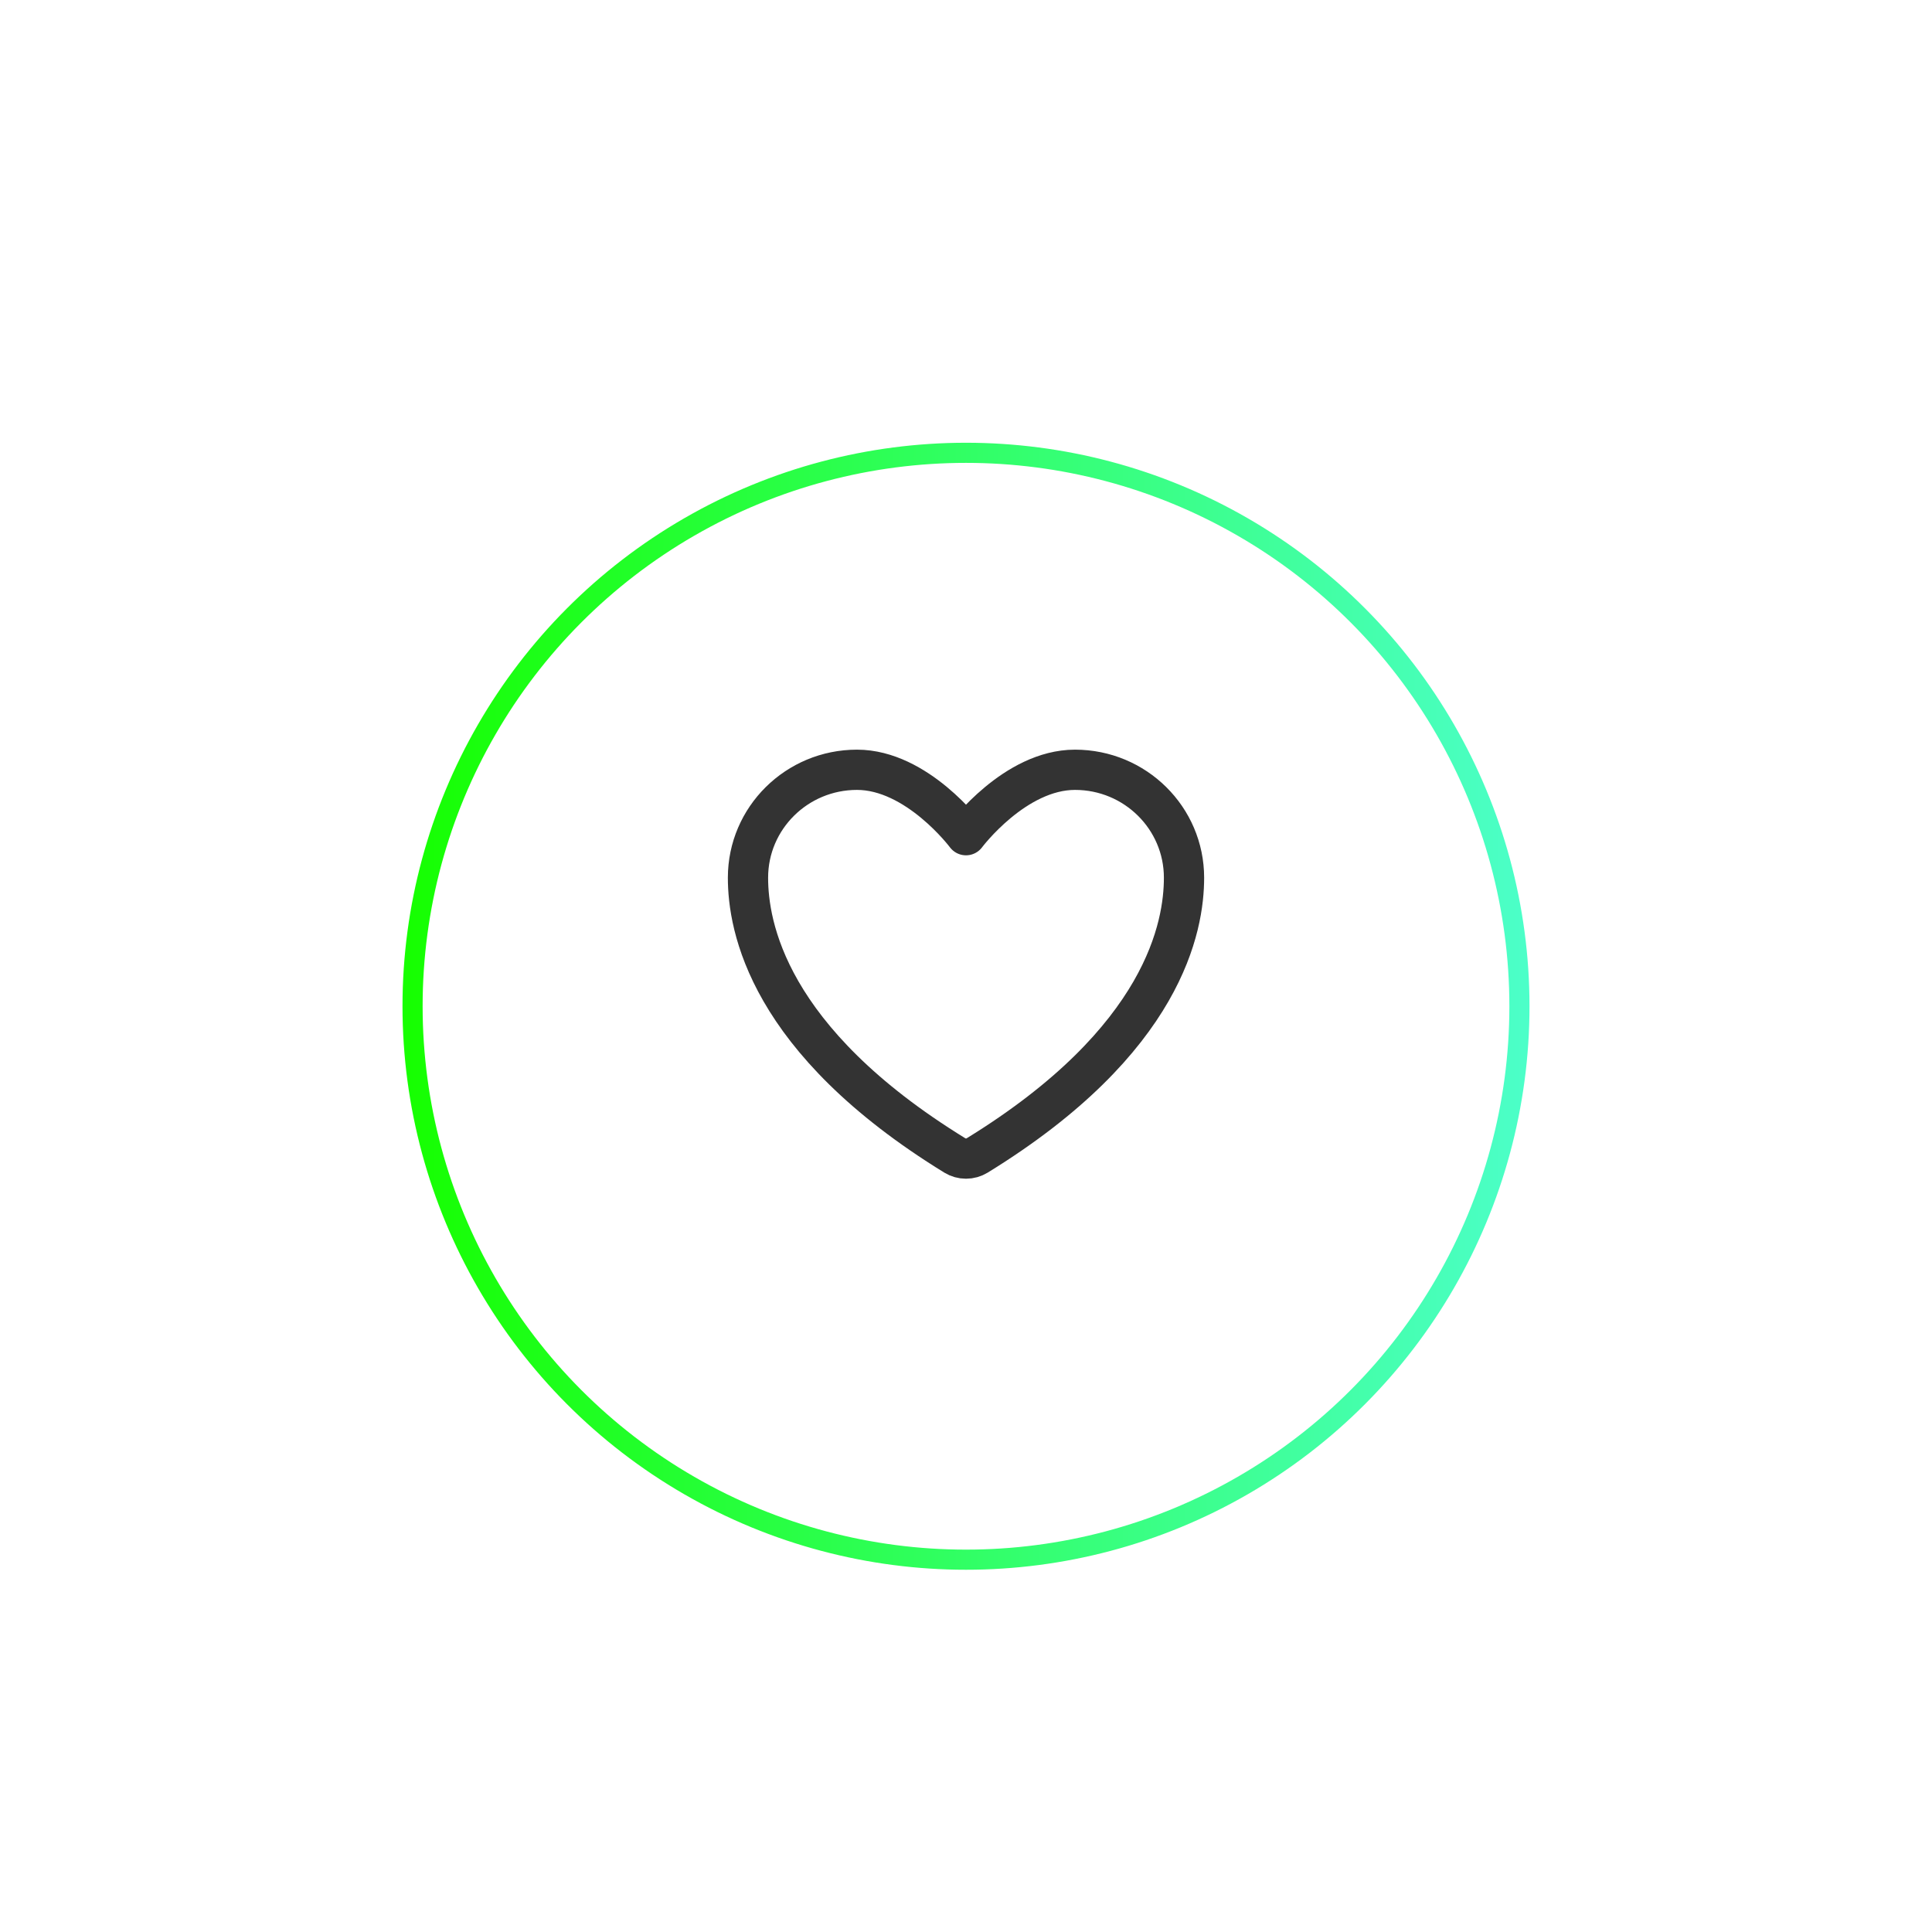 <svg width="96" height="96" viewBox="0 0 96 96" fill="none" xmlns="http://www.w3.org/2000/svg">
<g filter="url(#filter0_dd)">
<circle cx="48" cy="46" r="27.5" stroke="url(#paint0_linear)"/>
</g>
<g filter="url(#filter1_d)">
<path d="M42.583 36.25C39.592 36.25 37.167 38.651 37.167 41.612C37.167 44.003 38.114 49.678 47.445 55.414C47.612 55.516 47.804 55.57 48 55.57C48.196 55.57 48.388 55.516 48.555 55.414C57.885 49.678 58.833 44.003 58.833 41.612C58.833 38.651 56.408 36.25 53.417 36.25C50.425 36.25 48 39.5 48 39.5C48 39.5 45.574 36.25 42.583 36.25Z" stroke="#333333" stroke-width="2" stroke-linecap="round" stroke-linejoin="round"/>
</g>
<defs>
<filter id="filter0_dd" x="0" y="0" width="96" height="96" filterUnits="userSpaceOnUse" color-interpolation-filters="sRGB">
<feFlood flood-opacity="0" result="BackgroundImageFix"/>
<feColorMatrix in="SourceAlpha" type="matrix" values="0 0 0 0 0 0 0 0 0 0 0 0 0 0 0 0 0 0 127 0"/>
<feOffset dy="2"/>
<feGaussianBlur stdDeviation="2"/>
<feColorMatrix type="matrix" values="0 0 0 0 0.047 0 0 0 0 0.62 0 0 0 0 0.09 0 0 0 0.25 0"/>
<feBlend mode="normal" in2="BackgroundImageFix" result="effect1_dropShadow"/>
<feColorMatrix in="SourceAlpha" type="matrix" values="0 0 0 0 0 0 0 0 0 0 0 0 0 0 0 0 0 0 127 0"/>
<feOffset dy="2"/>
<feGaussianBlur stdDeviation="10"/>
<feColorMatrix type="matrix" values="0 0 0 0 0.047 0 0 0 0 0.62 0 0 0 0 0.09 0 0 0 0.1 0"/>
<feBlend mode="normal" in2="effect1_dropShadow" result="effect2_dropShadow"/>
<feBlend mode="normal" in="SourceGraphic" in2="effect2_dropShadow" result="shape"/>
</filter>
<filter id="filter1_d" x="33" y="33" width="30" height="30" filterUnits="userSpaceOnUse" color-interpolation-filters="sRGB">
<feFlood flood-opacity="0" result="BackgroundImageFix"/>
<feColorMatrix in="SourceAlpha" type="matrix" values="0 0 0 0 0 0 0 0 0 0 0 0 0 0 0 0 0 0 127 0"/>
<feOffset dy="2"/>
<feGaussianBlur stdDeviation="1"/>
<feColorMatrix type="matrix" values="0 0 0 0 0 0 0 0 0 0 0 0 0 0 0 0 0 0 0.05 0"/>
<feBlend mode="normal" in2="BackgroundImageFix" result="effect1_dropShadow"/>
<feBlend mode="normal" in="SourceGraphic" in2="effect1_dropShadow" result="shape"/>
</filter>
<linearGradient id="paint0_linear" x1="20" y1="46" x2="76" y2="46" gradientUnits="userSpaceOnUse">
<stop stop-color="#16FF00"/>
<stop offset="1" stop-color="#4CFFC9"/>
</linearGradient>
</defs>
</svg>
